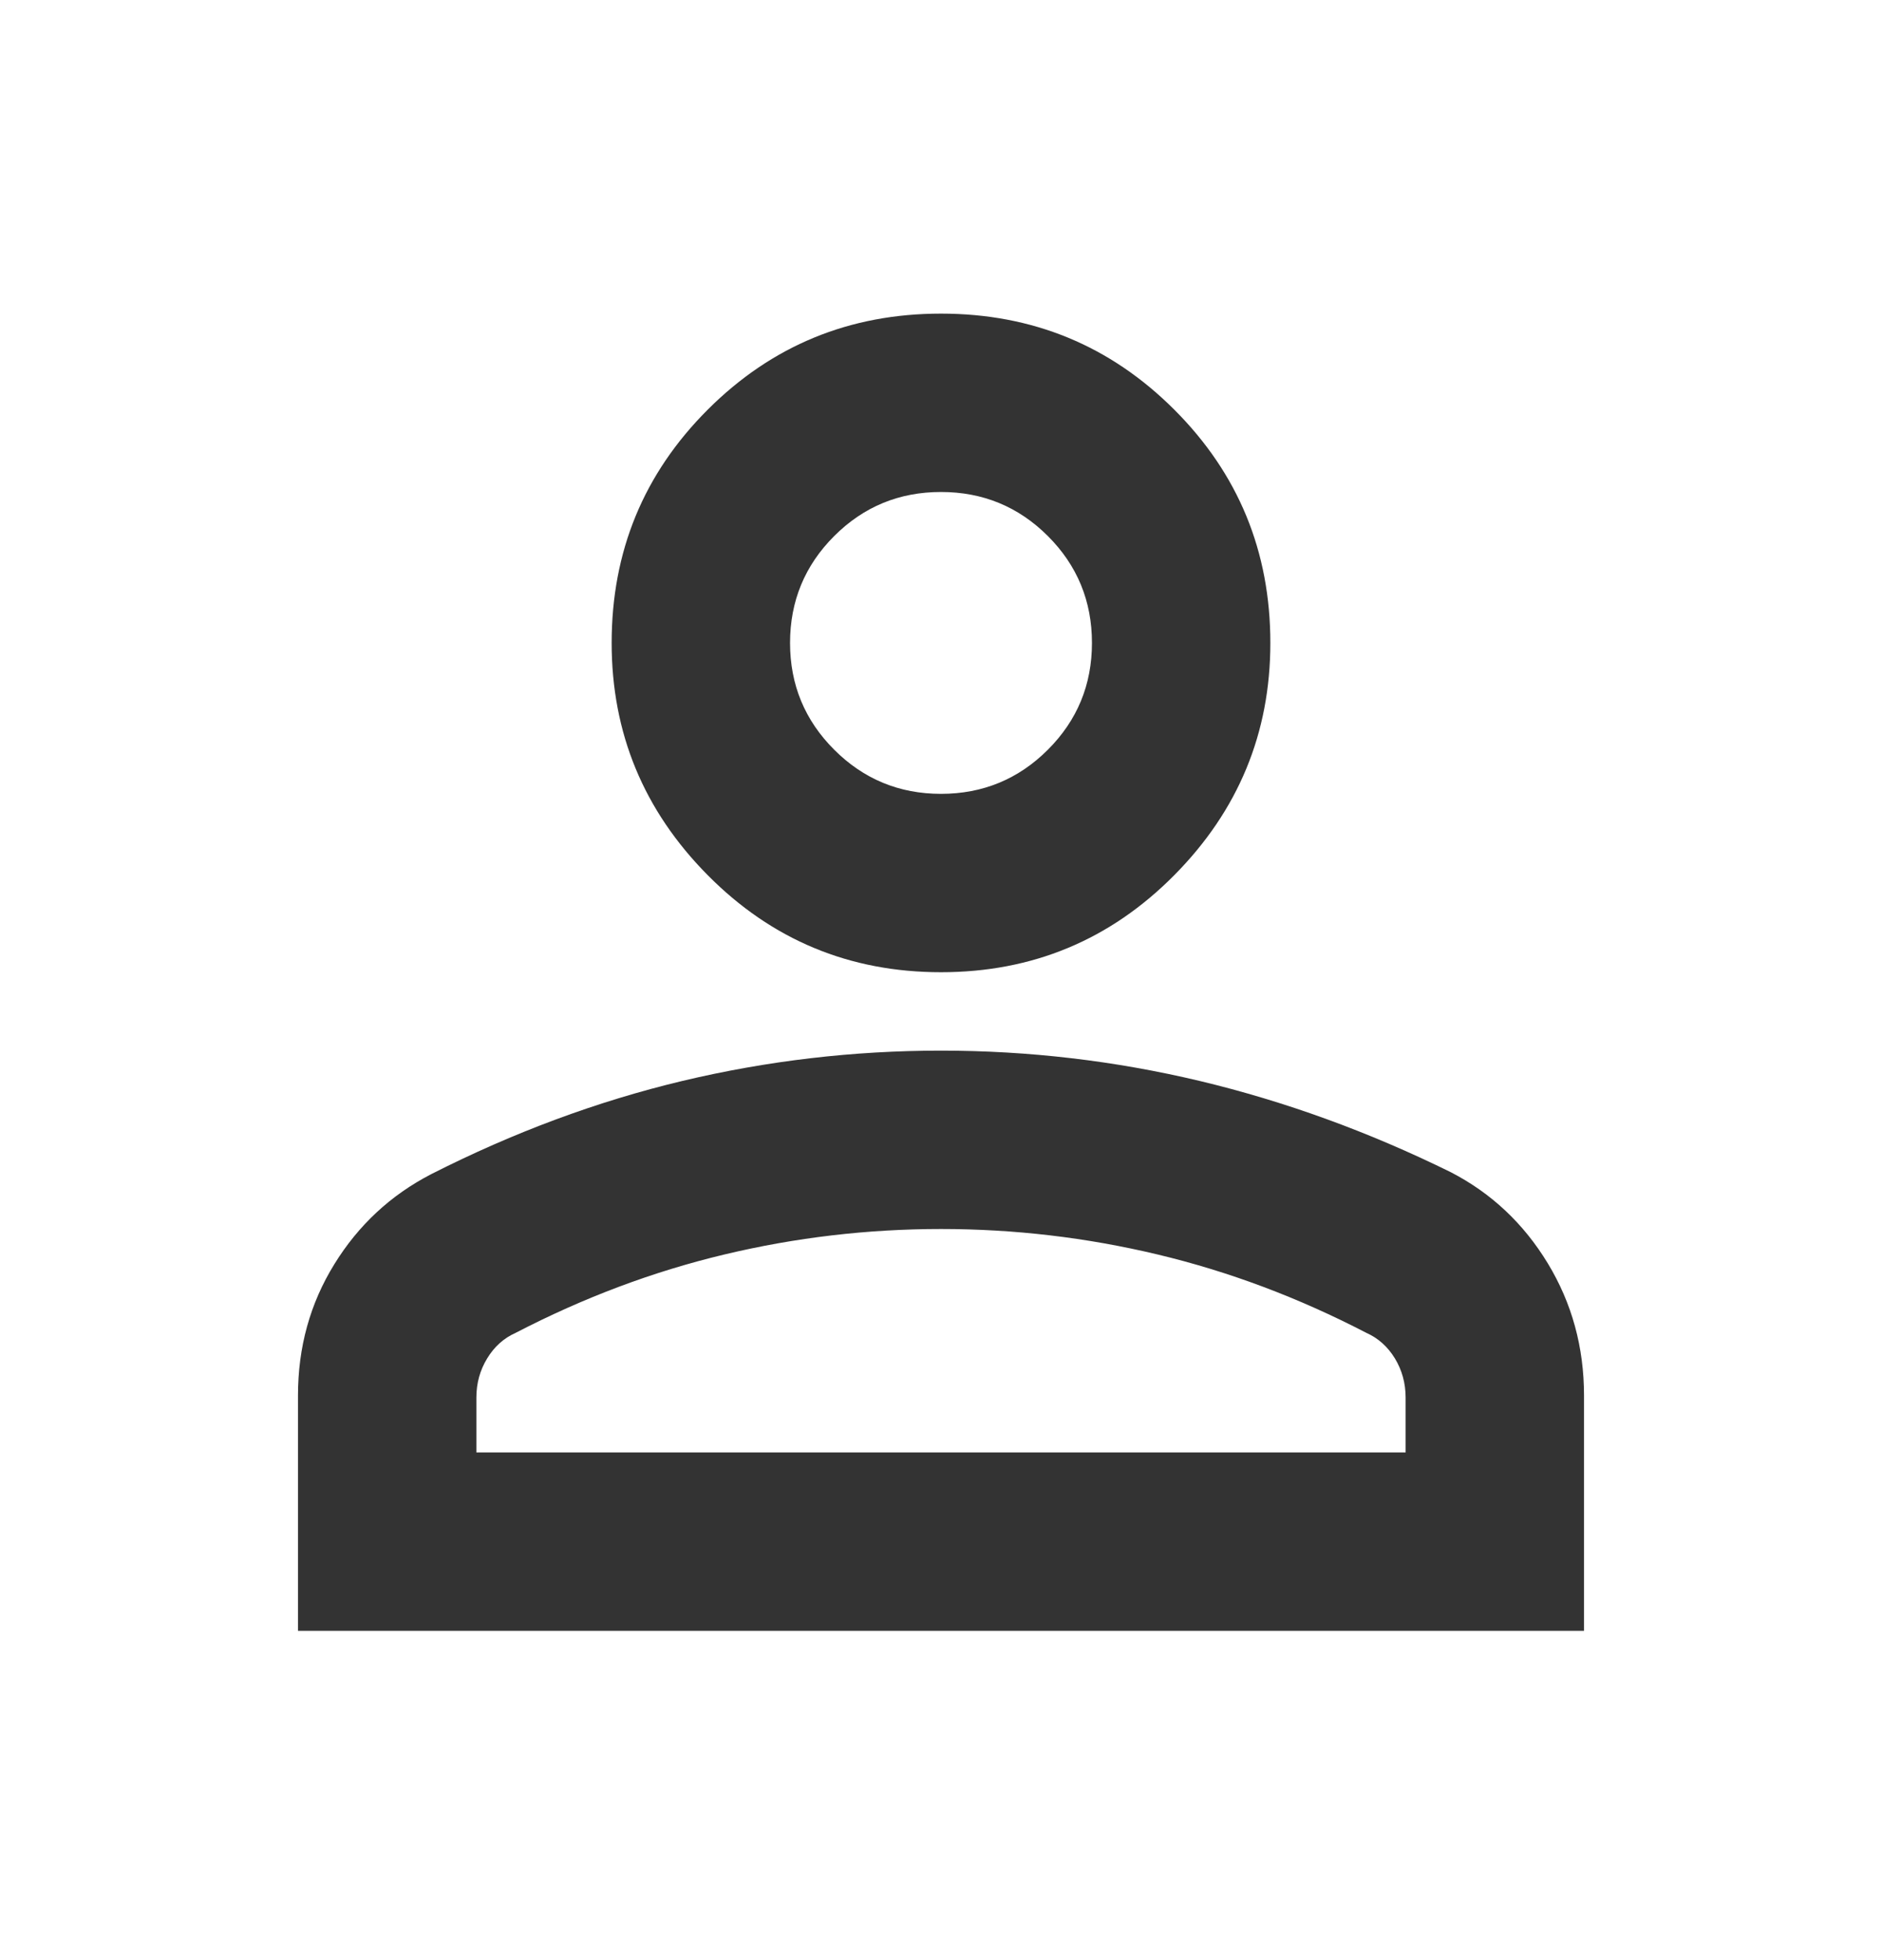 <svg width="24" height="25" viewBox="0 0 24 25" fill="none" xmlns="http://www.w3.org/2000/svg">
<mask id="mask0_27_444" style="mask-type:alpha" maskUnits="userSpaceOnUse" x="0" y="0" width="24" height="25">
<rect y="0.5" width="24" height="24" fill="#333333"/>
</mask>
<g mask="url(#mask0_27_444)">
<path d="M12 12.4C10.833 12.4 9.842 11.987 9.025 11.162C8.208 10.337 7.8 9.35 7.8 8.2C7.8 7.033 8.208 6.042 9.025 5.225C9.842 4.408 10.833 4 12 4C13.167 4 14.158 4.408 14.975 5.225C15.792 6.042 16.2 7.033 16.2 8.2C16.2 9.35 15.792 10.337 14.975 11.162C14.158 11.987 13.167 12.4 12 12.4ZM3.8 20.8V17.8C3.8 17.183 3.954 16.625 4.263 16.125C4.571 15.625 4.983 15.242 5.5 14.975C6.55 14.442 7.617 14.046 8.7 13.787C9.783 13.529 10.883 13.4 12 13.4C13.117 13.4 14.217 13.529 15.3 13.787C16.383 14.046 17.45 14.433 18.5 14.95C19.017 15.217 19.429 15.604 19.738 16.113C20.046 16.621 20.2 17.183 20.2 17.8V20.8H3.8ZM6.075 18.525H17.925V17.825C17.925 17.642 17.879 17.475 17.788 17.325C17.696 17.175 17.575 17.067 17.425 17C16.558 16.55 15.671 16.217 14.762 16C13.854 15.783 12.933 15.675 12 15.675C11.067 15.675 10.146 15.783 9.238 16C8.329 16.217 7.442 16.55 6.575 17C6.425 17.067 6.304 17.175 6.213 17.325C6.121 17.475 6.075 17.642 6.075 17.825V18.525ZM12 10.125C12.533 10.125 12.988 9.937 13.363 9.562C13.738 9.187 13.925 8.733 13.925 8.2C13.925 7.667 13.738 7.212 13.363 6.837C12.988 6.462 12.533 6.275 12 6.275C11.467 6.275 11.013 6.462 10.638 6.837C10.263 7.212 10.075 7.667 10.075 8.2C10.075 8.733 10.263 9.187 10.638 9.562C11.013 9.937 11.467 10.125 12 10.125Z" fill="#333333"/>
</g>
</svg>
